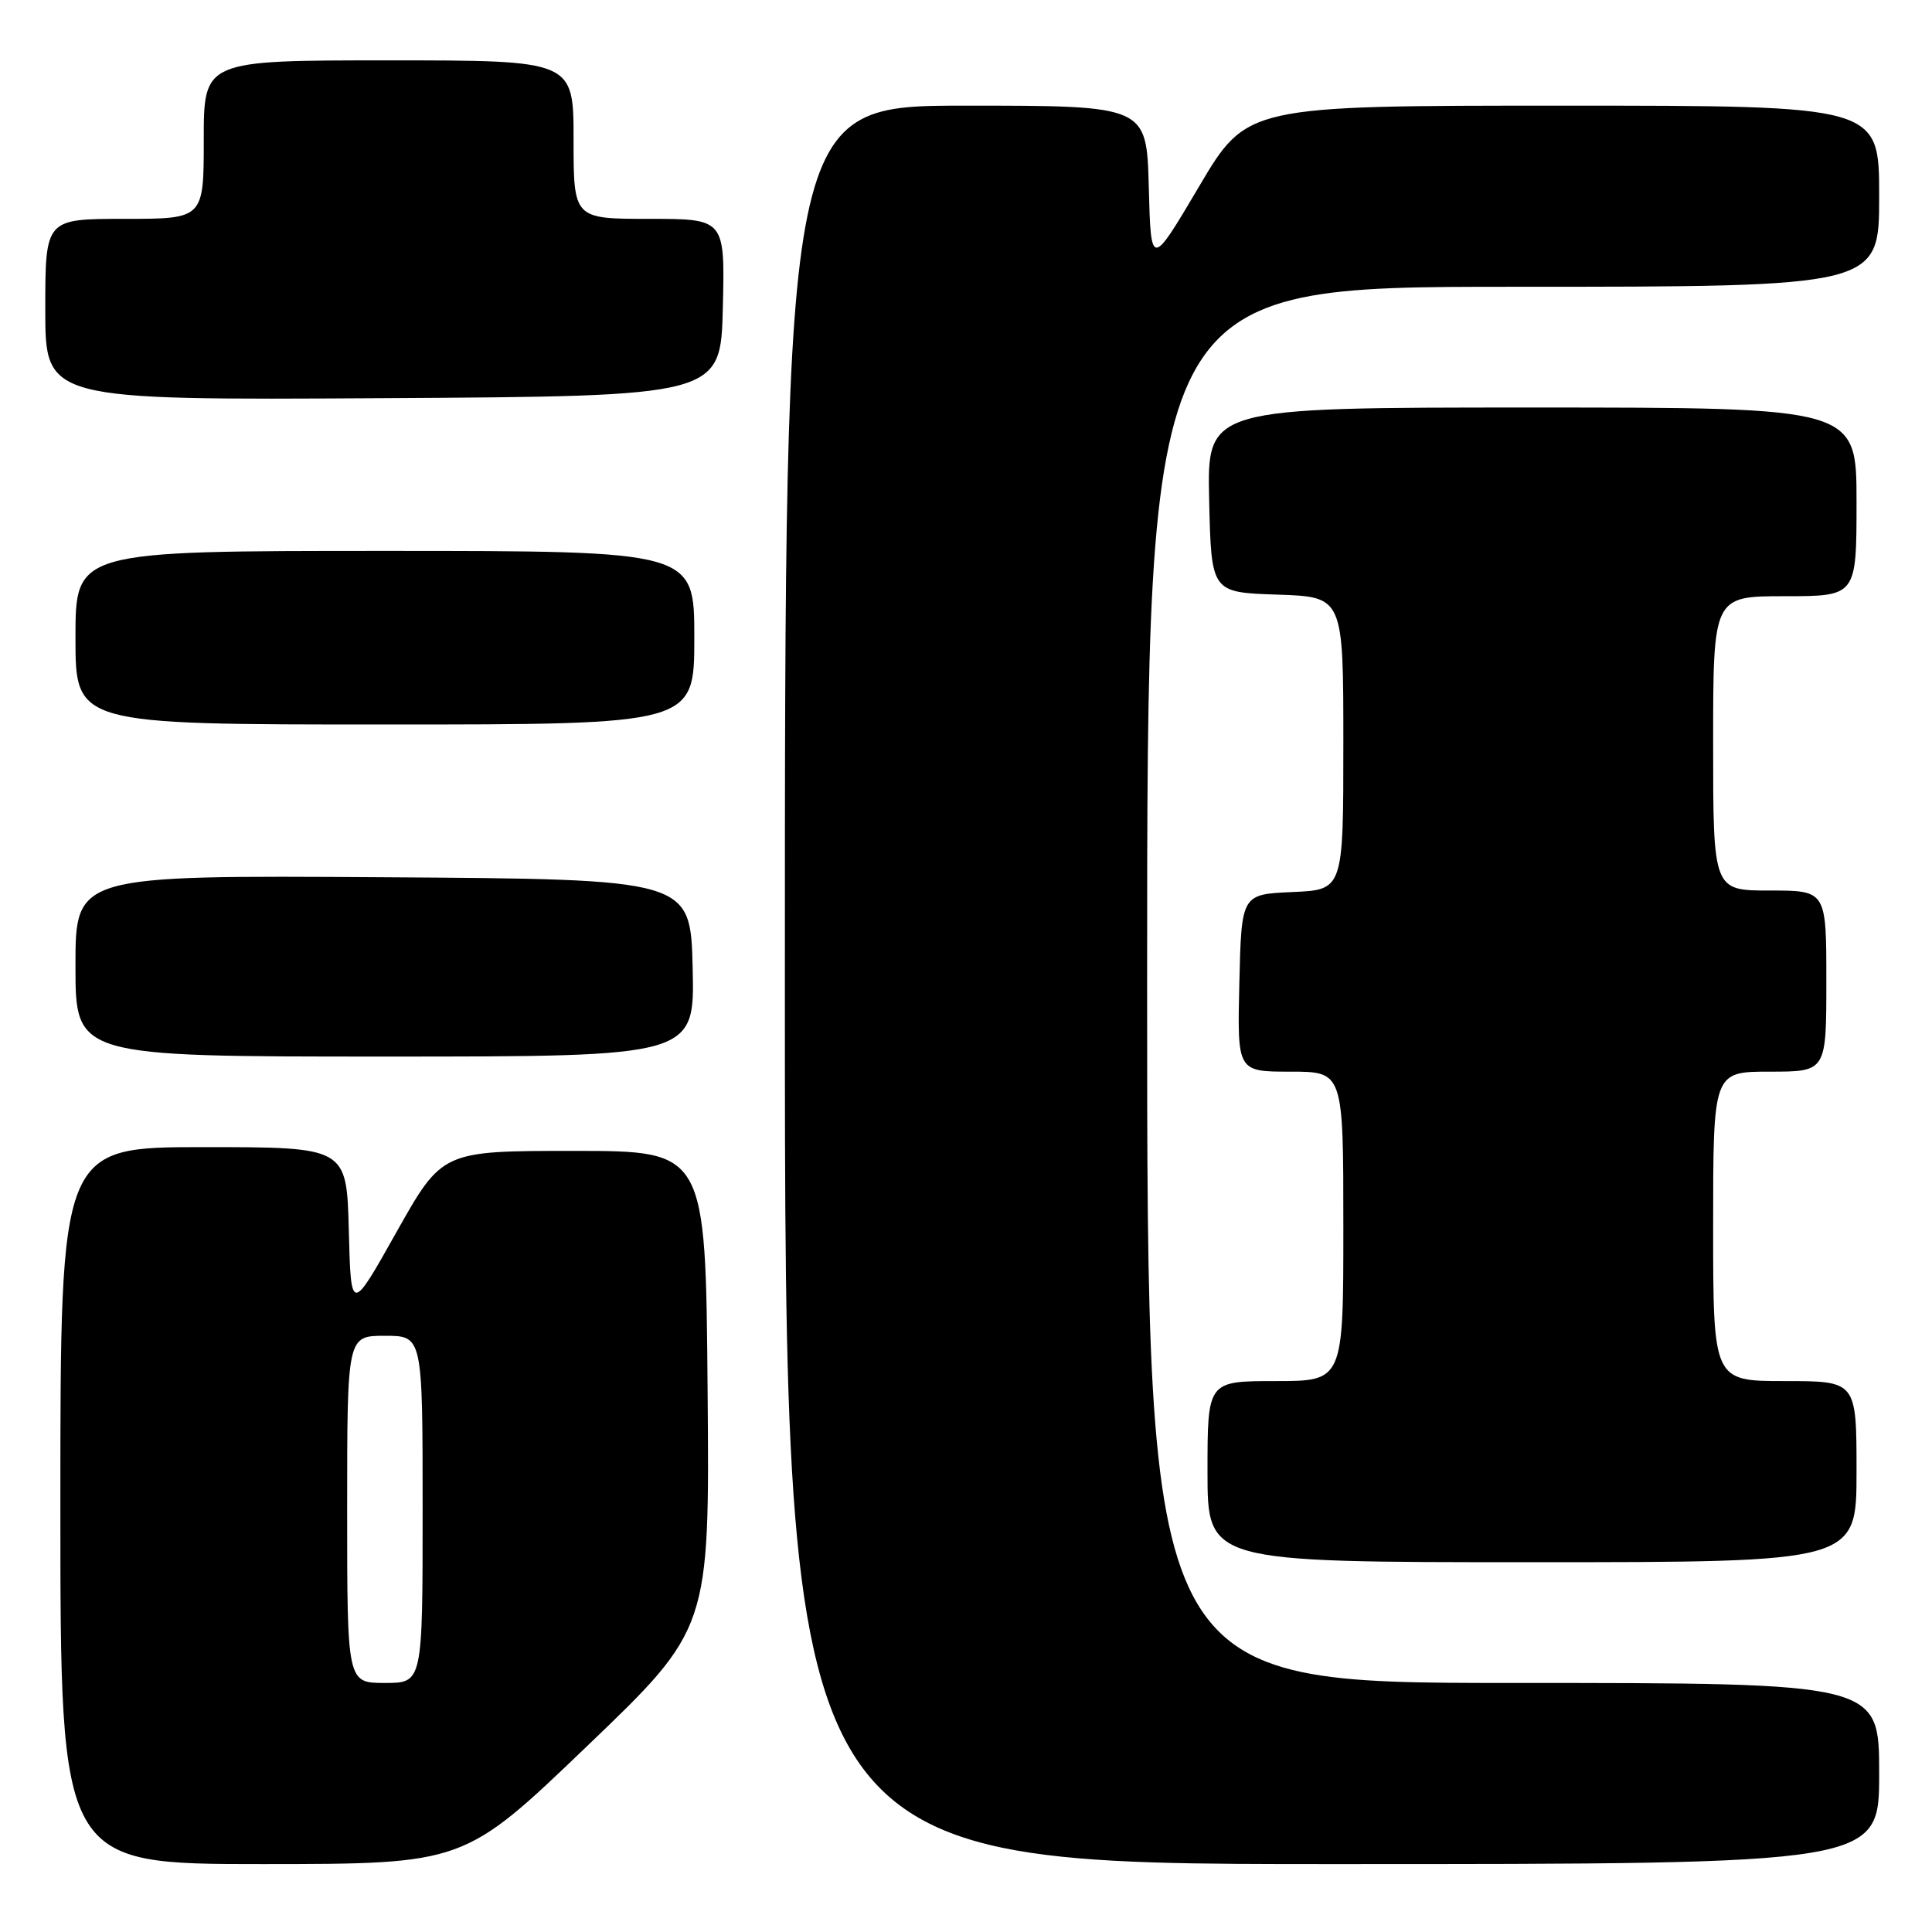 <?xml version="1.0" encoding="UTF-8" standalone="no"?>
<!DOCTYPE svg PUBLIC "-//W3C//DTD SVG 1.1//EN" "http://www.w3.org/Graphics/SVG/1.1/DTD/svg11.dtd" >
<svg xmlns="http://www.w3.org/2000/svg" xmlns:xlink="http://www.w3.org/1999/xlink" version="1.1" viewBox="0 0 256 256">
 <g >
 <path fill="currentColor"
d=" M 77.76 231.40 C 94.03 215.81 94.03 215.81 93.76 184.15 C 93.50 152.50 93.50 152.50 76.04 152.50 C 58.59 152.50 58.59 152.50 52.54 163.25 C 46.50 174.01 46.50 174.01 46.22 163.00 C 45.93 152.00 45.93 152.00 26.97 152.00 C 8.00 152.00 8.00 152.00 8.00 199.50 C 8.00 247.00 8.00 247.00 34.75 247.00 C 61.50 246.99 61.50 246.99 77.76 231.40 Z  M 249.00 235.00 C 249.00 223.00 249.00 223.00 200.50 223.00 C 152.00 223.00 152.00 223.00 152.00 130.50 C 152.00 38.00 152.00 38.00 200.50 38.00 C 249.00 38.00 249.00 38.00 249.00 26.00 C 249.00 14.00 249.00 14.00 207.11 14.00 C 165.21 14.00 165.21 14.00 158.86 24.75 C 152.50 35.50 152.50 35.50 152.22 24.75 C 151.93 14.00 151.93 14.00 127.97 14.00 C 104.00 14.00 104.00 14.00 104.00 130.50 C 104.00 247.00 104.00 247.00 176.50 247.00 C 249.00 247.00 249.00 247.00 249.00 235.00 Z  M 246.00 195.00 C 246.00 183.00 246.00 183.00 236.50 183.00 C 227.00 183.00 227.00 183.00 227.00 162.50 C 227.00 142.00 227.00 142.00 234.50 142.00 C 242.00 142.00 242.00 142.00 242.00 130.00 C 242.00 118.00 242.00 118.00 234.50 118.00 C 227.00 118.00 227.00 118.00 227.00 98.50 C 227.00 79.00 227.00 79.00 236.50 79.00 C 246.00 79.00 246.00 79.00 246.00 66.50 C 246.00 54.00 246.00 54.00 202.97 54.00 C 159.94 54.00 159.94 54.00 160.22 66.25 C 160.50 78.50 160.50 78.50 169.25 78.79 C 178.00 79.08 178.00 79.08 178.00 98.49 C 178.00 117.91 178.00 117.91 171.25 118.20 C 164.50 118.50 164.50 118.50 164.22 130.25 C 163.94 142.00 163.94 142.00 170.97 142.00 C 178.00 142.00 178.00 142.00 178.00 162.50 C 178.00 183.00 178.00 183.00 169.00 183.00 C 160.00 183.00 160.00 183.00 160.00 195.00 C 160.00 207.00 160.00 207.00 203.00 207.00 C 246.00 207.00 246.00 207.00 246.00 195.00 Z  M 91.78 128.25 C 91.50 116.50 91.50 116.50 50.75 116.24 C 10.00 115.98 10.00 115.98 10.00 127.99 C 10.00 140.00 10.00 140.00 51.03 140.00 C 92.06 140.00 92.06 140.00 91.78 128.25 Z  M 92.00 84.50 C 92.00 73.00 92.00 73.00 51.00 73.00 C 10.00 73.00 10.00 73.00 10.00 84.50 C 10.00 96.00 10.00 96.00 51.00 96.00 C 92.00 96.00 92.00 96.00 92.00 84.50 Z  M 95.78 40.75 C 96.06 29.00 96.06 29.00 86.03 29.00 C 76.00 29.00 76.00 29.00 76.00 18.50 C 76.00 8.00 76.00 8.00 51.50 8.00 C 27.00 8.00 27.00 8.00 27.00 18.50 C 27.00 29.00 27.00 29.00 16.50 29.00 C 6.00 29.00 6.00 29.00 6.00 41.01 C 6.00 53.02 6.00 53.02 50.75 52.76 C 95.50 52.50 95.50 52.50 95.78 40.75 Z  M 46.00 200.00 C 46.00 177.00 46.00 177.00 51.00 177.00 C 56.00 177.00 56.00 177.00 56.00 200.00 C 56.00 223.00 56.00 223.00 51.00 223.00 C 46.00 223.00 46.00 223.00 46.00 200.00 Z "/>
</g>
</svg>
